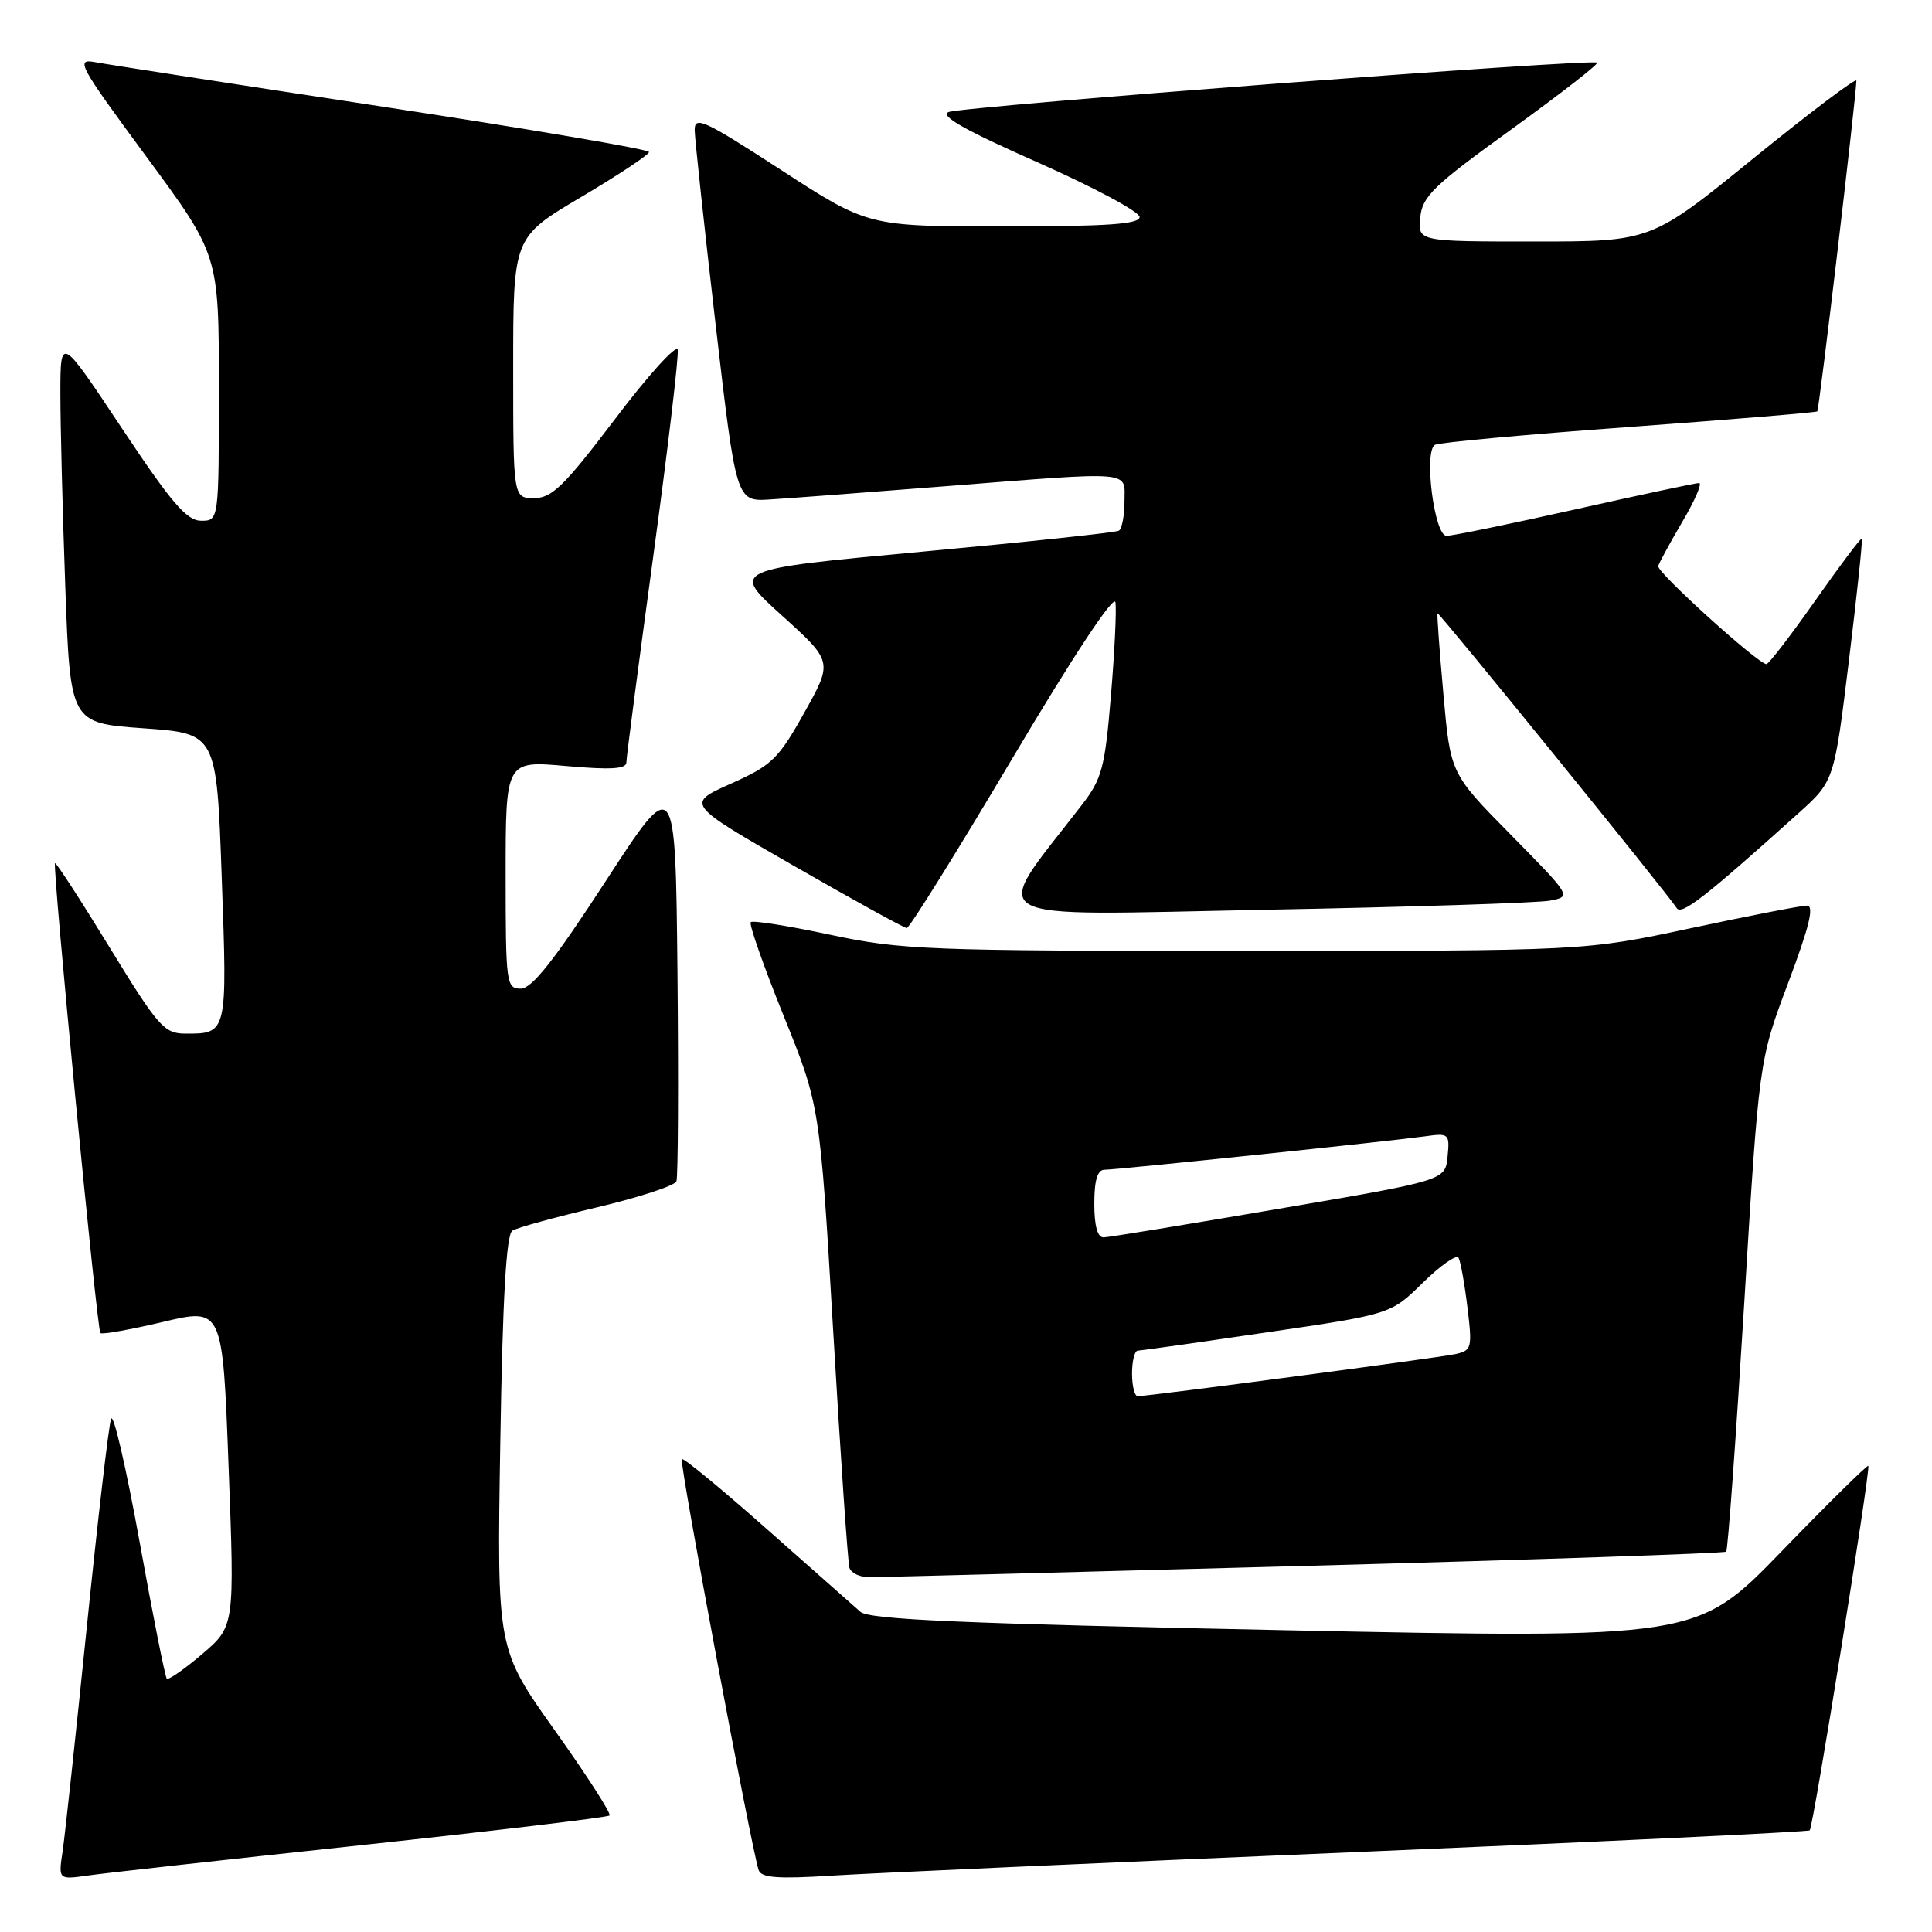 <?xml version="1.0" encoding="UTF-8" standalone="no"?>
<!DOCTYPE svg PUBLIC "-//W3C//DTD SVG 1.1//EN" "http://www.w3.org/Graphics/SVG/1.1/DTD/svg11.dtd" >
<svg xmlns="http://www.w3.org/2000/svg" xmlns:xlink="http://www.w3.org/1999/xlink" version="1.1" viewBox="0 0 256 256">
 <g >
 <path fill="currentColor"
d=" M 47.91 244.49 C 65.74 242.57 80.53 240.81 80.77 240.56 C 81.02 240.32 77.76 235.25 73.53 229.31 C 65.84 218.50 65.84 218.50 66.29 191.14 C 66.60 171.91 67.08 163.57 67.90 163.06 C 68.53 162.67 73.59 161.28 79.14 159.97 C 84.68 158.66 89.40 157.11 89.63 156.53 C 89.85 155.95 89.91 143.56 89.77 129.01 C 89.50 102.54 89.50 102.54 80.25 116.77 C 73.43 127.26 70.48 131.00 69.00 131.00 C 67.09 131.00 67.00 130.34 67.00 115.90 C 67.00 100.79 67.00 100.79 75.00 101.50 C 80.94 102.03 83.00 101.90 83.00 101.01 C 83.00 100.35 84.60 88.10 86.55 73.78 C 88.50 59.46 89.96 47.12 89.80 46.35 C 89.63 45.59 85.91 49.69 81.53 55.48 C 74.77 64.40 73.13 66.00 70.78 66.00 C 68.00 66.00 68.00 66.00 68.00 48.72 C 68.00 31.44 68.00 31.44 77.00 26.11 C 81.95 23.18 86.00 20.49 86.00 20.14 C 86.00 19.79 70.14 17.09 50.75 14.14 C 31.36 11.19 14.21 8.54 12.63 8.24 C 9.96 7.74 10.40 8.56 19.38 20.74 C 29.00 33.78 29.00 33.78 29.00 51.39 C 29.00 69.00 29.00 69.00 26.65 69.00 C 24.75 69.00 22.72 66.64 16.15 56.75 C 8.01 44.50 8.01 44.50 8.00 52.09 C 8.00 56.26 8.29 67.81 8.65 77.74 C 9.31 95.81 9.31 95.81 19.00 96.50 C 28.70 97.19 28.70 97.19 29.38 116.27 C 30.13 137.06 30.14 136.98 24.50 136.96 C 21.75 136.94 20.91 135.97 14.52 125.53 C 10.68 119.26 7.43 114.24 7.29 114.38 C 6.92 114.75 12.85 176.18 13.30 176.64 C 13.52 176.85 17.25 176.19 21.60 175.16 C 29.50 173.29 29.50 173.29 30.29 194.40 C 31.09 215.50 31.09 215.50 26.79 219.17 C 24.43 221.18 22.32 222.65 22.10 222.43 C 21.88 222.21 20.25 214.04 18.49 204.27 C 16.72 194.49 15.03 187.18 14.72 188.00 C 14.41 188.82 12.97 201.20 11.51 215.50 C 10.05 229.80 8.61 243.20 8.30 245.28 C 7.73 249.07 7.73 249.07 11.62 248.52 C 13.75 248.21 30.09 246.40 47.91 244.49 Z  M 179.47 245.42 C 212.46 244.03 239.60 242.73 239.80 242.53 C 240.27 242.06 247.90 194.58 247.56 194.23 C 247.42 194.09 242.25 199.18 236.08 205.55 C 224.86 217.13 224.86 217.13 170.20 216.01 C 127.65 215.14 115.21 214.60 114.02 213.58 C 113.18 212.85 107.60 207.91 101.61 202.61 C 95.61 197.30 90.54 193.12 90.34 193.33 C 89.98 193.69 99.60 245.16 100.53 247.81 C 100.88 248.82 103.09 248.99 110.24 248.53 C 115.33 248.21 146.49 246.81 179.47 245.42 Z  M 172.92 207.49 C 203.40 206.67 228.51 205.82 228.73 205.60 C 228.95 205.38 230.02 190.64 231.11 172.85 C 233.08 140.50 233.08 140.50 236.94 130.25 C 239.74 122.81 240.43 120.00 239.43 120.00 C 238.68 120.00 231.74 121.35 224.00 123.00 C 209.93 126.00 209.93 126.00 165.00 126.00 C 122.88 126.00 119.45 125.87 110.01 123.86 C 104.48 122.68 99.74 121.93 99.48 122.19 C 99.22 122.45 101.18 128.02 103.83 134.58 C 108.64 146.50 108.64 146.50 110.41 176.50 C 111.38 193.00 112.34 207.06 112.56 207.75 C 112.77 208.44 113.96 209.00 115.22 208.99 C 116.47 208.99 142.44 208.31 172.92 207.49 Z  M 134.15 100.48 C 142.13 87.03 147.62 78.71 147.80 79.80 C 147.96 80.81 147.69 86.40 147.20 92.22 C 146.41 101.73 146.01 103.21 143.35 106.66 C 131.10 122.54 128.93 121.30 167.58 120.55 C 186.79 120.19 203.79 119.64 205.37 119.34 C 208.24 118.79 208.24 118.79 200.22 110.64 C 192.19 102.50 192.19 102.50 191.26 92.00 C 190.74 86.22 190.39 81.40 190.48 81.27 C 190.63 81.04 220.89 118.32 222.17 120.32 C 222.81 121.32 225.89 118.92 238.27 107.79 C 243.04 103.50 243.04 103.50 244.99 87.55 C 246.06 78.78 246.83 71.50 246.70 71.37 C 246.58 71.24 243.80 74.93 240.54 79.57 C 237.28 84.21 234.36 88.00 234.06 88.00 C 232.96 87.99 219.50 75.80 219.72 75.01 C 219.84 74.57 221.29 71.91 222.94 69.10 C 224.59 66.30 225.58 64.00 225.14 64.00 C 224.70 64.00 217.30 65.58 208.71 67.50 C 200.12 69.42 192.45 71.00 191.67 71.00 C 190.06 71.00 188.64 59.91 190.12 58.95 C 190.59 58.64 202.12 57.58 215.74 56.59 C 229.36 55.59 240.63 54.66 240.80 54.51 C 241.05 54.28 245.93 13.02 245.98 10.69 C 245.99 10.25 239.88 14.86 232.39 20.94 C 218.79 32.00 218.79 32.00 203.33 32.00 C 187.87 32.00 187.87 32.00 188.19 28.81 C 188.46 26.02 189.93 24.60 200.25 17.15 C 206.71 12.48 211.83 8.50 211.63 8.30 C 211.06 7.73 127.74 14.08 125.71 14.84 C 124.44 15.32 127.81 17.23 137.46 21.50 C 144.91 24.80 151.00 28.06 151.00 28.75 C 151.00 29.70 146.76 30.00 133.01 30.00 C 115.02 30.00 115.02 30.00 103.51 22.53 C 93.25 15.87 92.01 15.30 92.05 17.28 C 92.08 18.50 93.32 30.07 94.82 42.98 C 97.55 66.46 97.55 66.46 102.02 66.18 C 104.49 66.03 114.82 65.25 124.99 64.45 C 150.61 62.44 149.00 62.31 149.00 66.44 C 149.00 68.33 148.66 70.08 148.25 70.32 C 147.84 70.56 136.10 71.81 122.17 73.10 C 96.84 75.45 96.84 75.45 103.60 81.55 C 110.36 87.66 110.36 87.66 106.58 94.42 C 103.14 100.58 102.27 101.42 96.84 103.84 C 90.87 106.51 90.87 106.51 105.19 114.73 C 113.06 119.24 119.79 122.96 120.15 122.97 C 120.50 122.99 126.80 112.87 134.15 100.48 Z  M 150.00 182.00 C 150.00 180.35 150.34 178.99 150.75 178.97 C 151.16 178.96 158.88 177.87 167.89 176.54 C 184.29 174.14 184.29 174.14 188.53 169.97 C 190.86 167.69 192.99 166.19 193.26 166.66 C 193.53 167.12 194.06 170.07 194.44 173.21 C 195.10 178.64 195.02 178.95 192.82 179.43 C 190.48 179.93 152.14 185.01 150.75 185.00 C 150.34 185.00 150.00 183.65 150.00 182.00 Z  M 145.00 159.50 C 145.00 156.38 145.42 155.00 146.35 155.00 C 147.94 155.00 183.97 151.24 188.81 150.57 C 192.00 150.12 192.11 150.22 191.81 153.26 C 191.50 156.41 191.50 156.41 169.50 160.16 C 157.40 162.23 146.94 163.94 146.25 163.96 C 145.43 163.99 145.00 162.46 145.00 159.50 Z "/>
</g>
</svg>